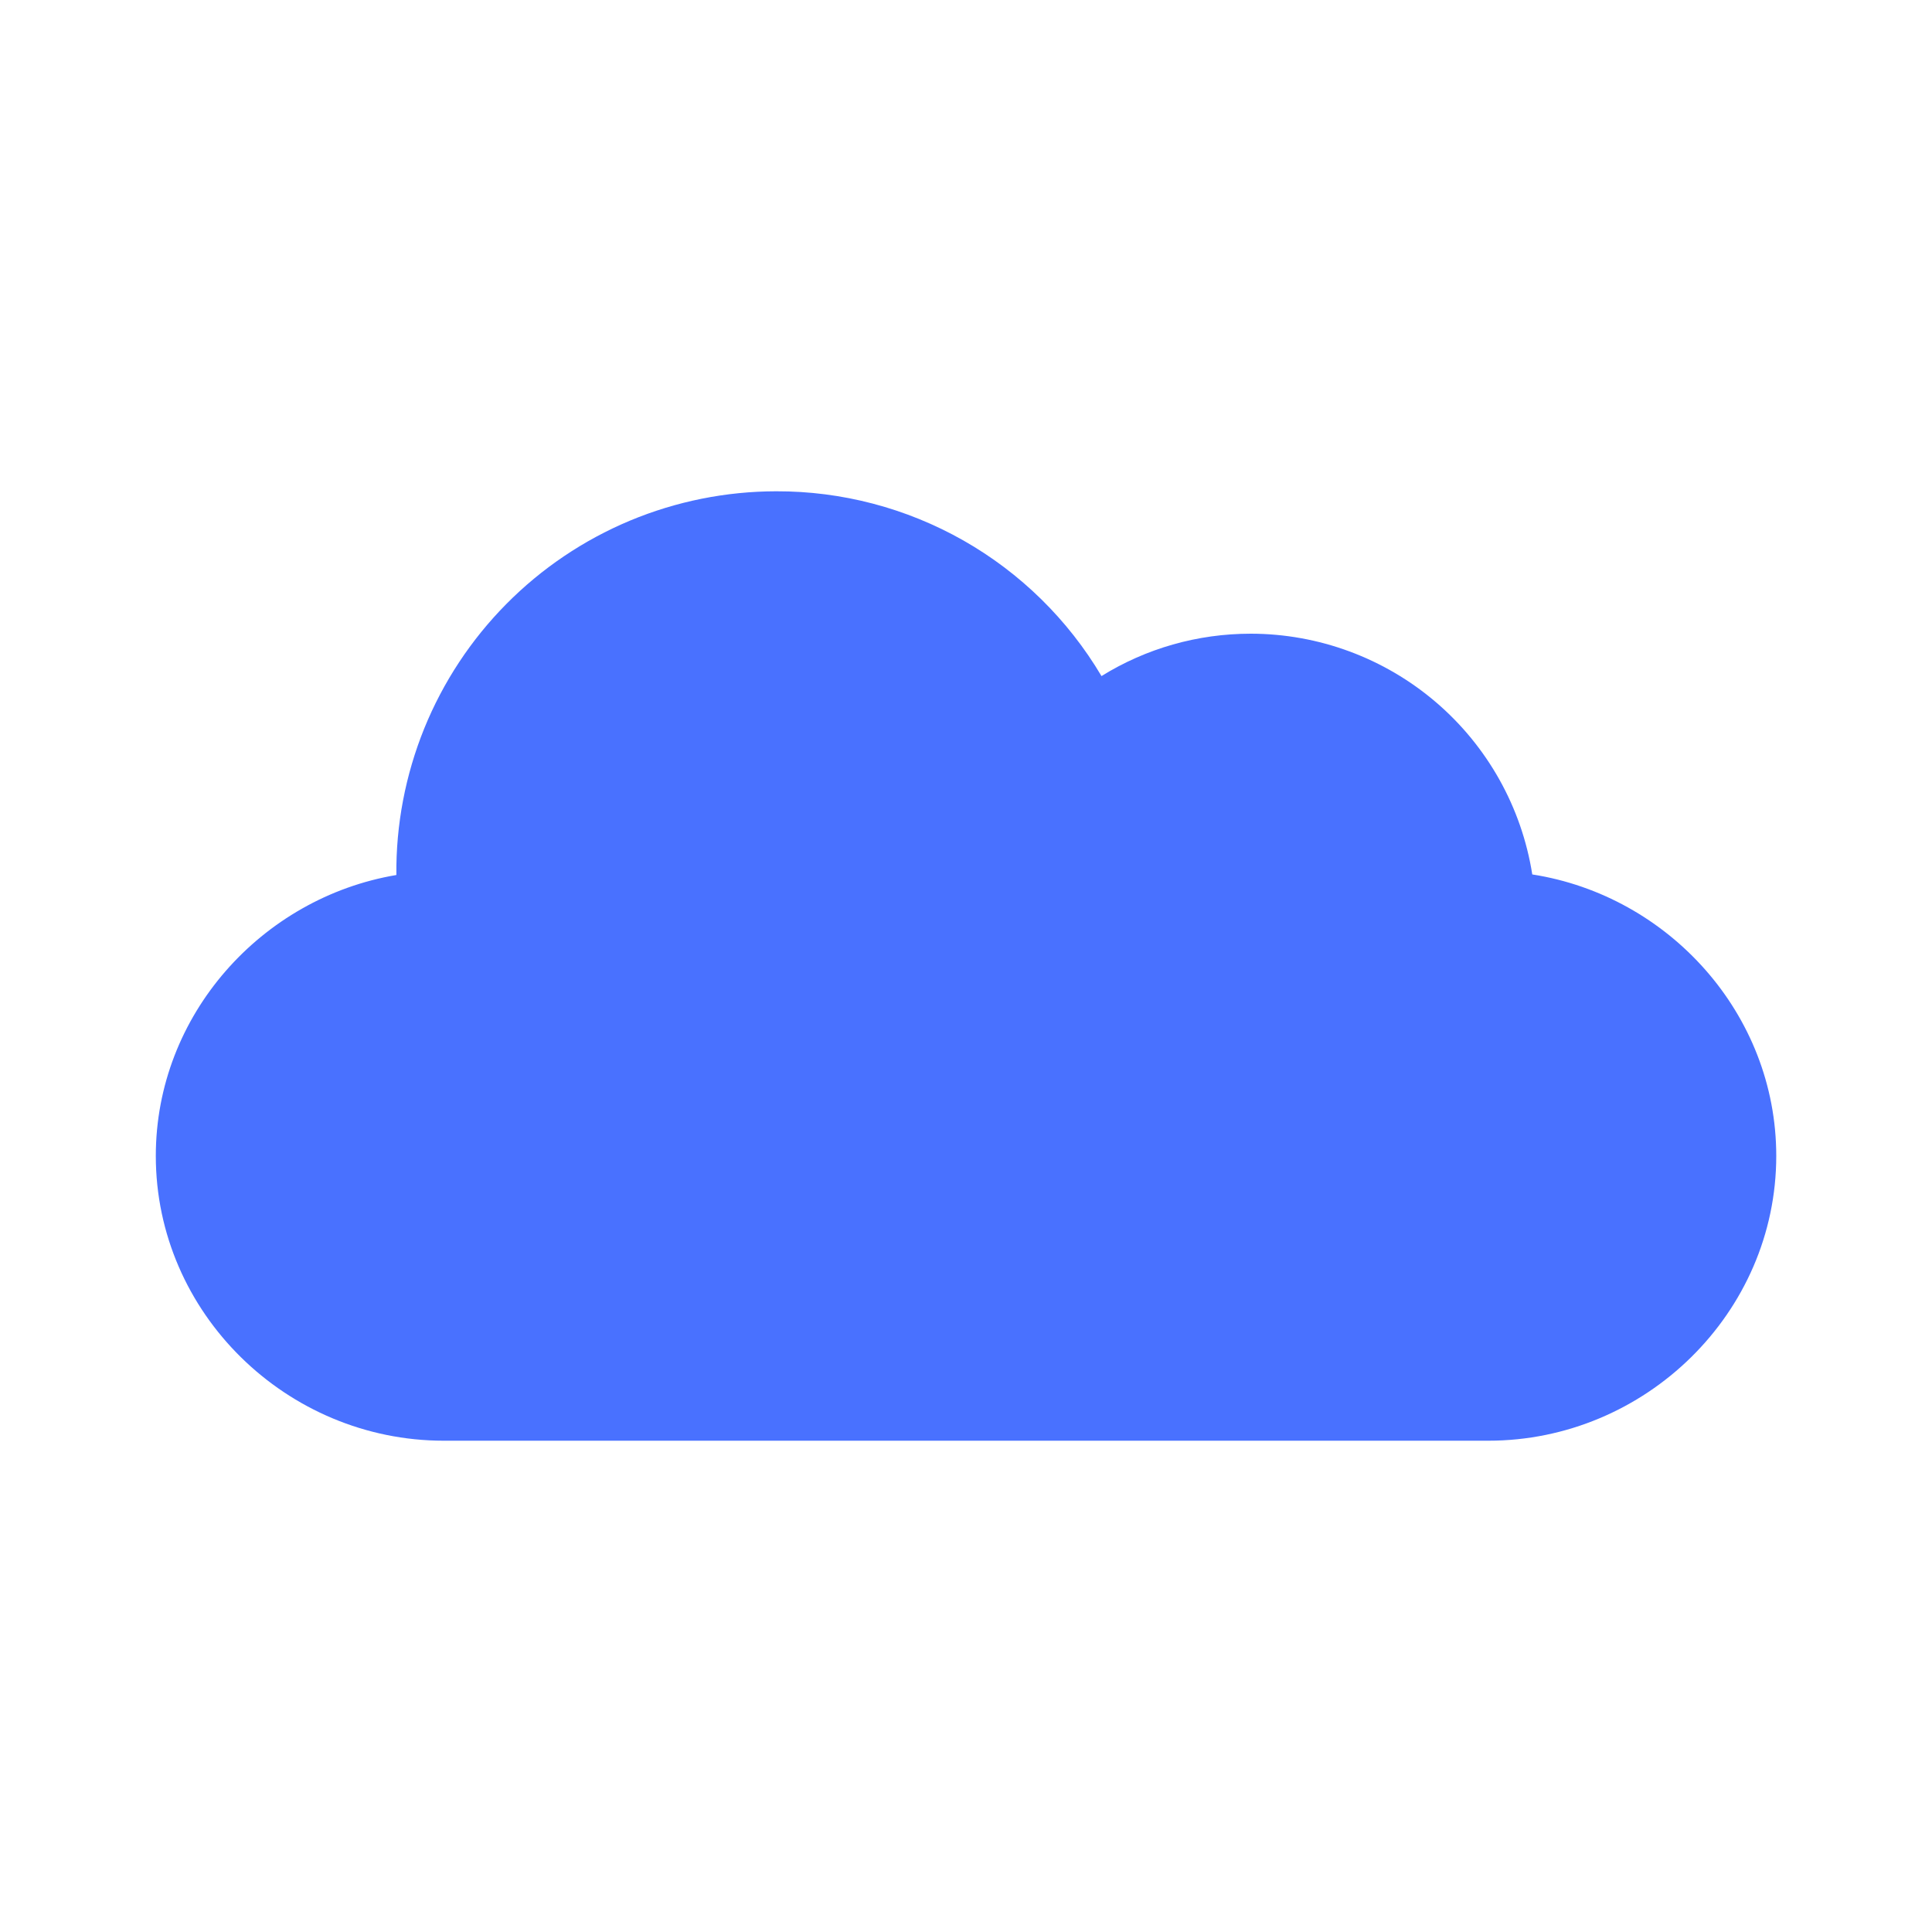 <svg width="31" height="31" viewBox="0 0 31 31" fill="none" xmlns="http://www.w3.org/2000/svg">
<path d="M24.586 14.03C24.416 12.954 23.867 11.974 23.04 11.267C22.212 10.559 21.159 10.169 20.07 10.168C19.213 10.168 18.388 10.405 17.674 10.848C17.137 9.942 16.373 9.192 15.458 8.672C14.542 8.152 13.507 7.88 12.454 7.883C11.649 7.884 10.851 8.044 10.108 8.354C9.365 8.665 8.691 9.119 8.124 9.692C7.558 10.264 7.11 10.943 6.807 11.689C6.505 12.436 6.352 13.235 6.36 14.04C4.2 14.404 2.5 16.286 2.5 18.547C2.5 21.067 4.6 23.117 7.121 23.117H23.88C26.4 23.117 28.501 21.067 28.501 18.547C28.501 16.267 26.773 14.372 24.587 14.031L24.586 14.03Z" fill="#4971FF"/>
</svg>
